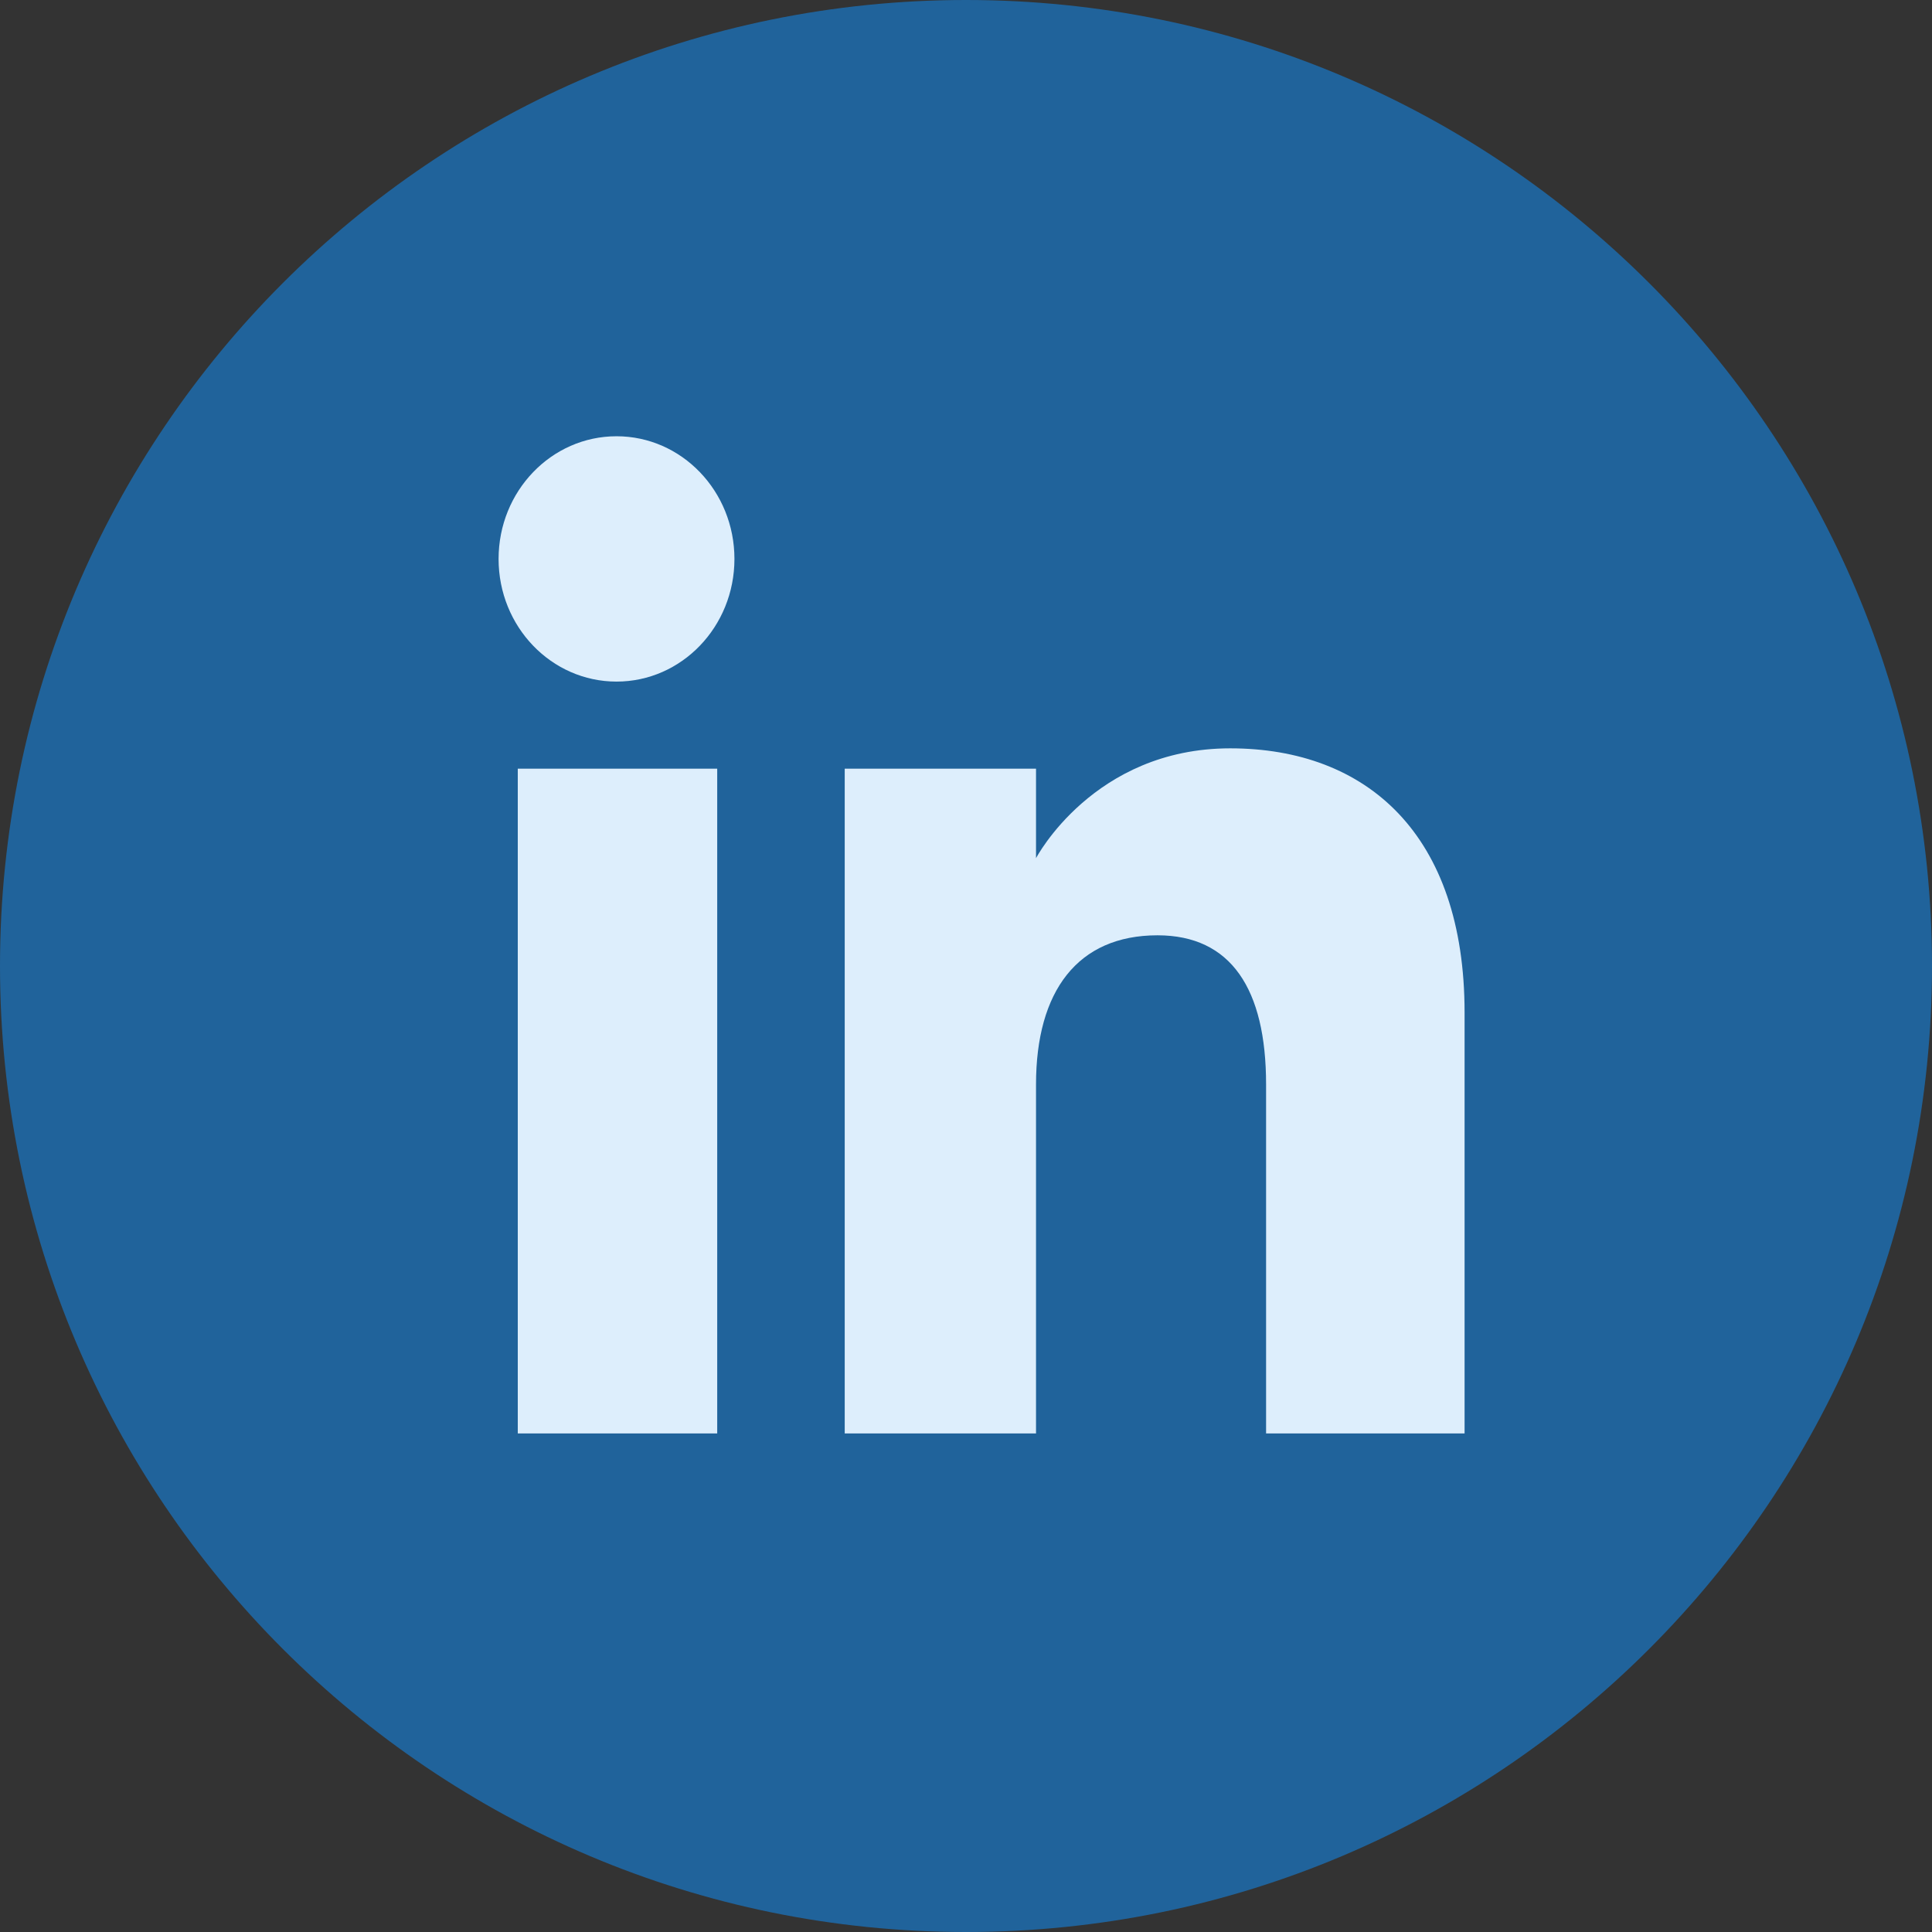 <svg width="62" height="62" viewBox="0 0 62 62" fill="none" xmlns="http://www.w3.org/2000/svg">
<rect x="0" y="0" width="62" height="62" fill="#333333" stroke="none"/>
<g clip-path="url(#clip0_7893_1177)">
<path fill-rule="evenodd" clip-rule="evenodd" d="M31 62C48.121 62 62 48.121 62 31C62 13.879 48.121 0 31 0C13.879 0 0 13.879 0 31C0 48.121 13.879 62 31 62Z" fill="#20639B"/>
<path fill-rule="evenodd" clip-rule="evenodd" d="M47 46H40.63V34.801C40.63 31.731 39.5 30.015 37.146 30.015C34.585 30.015 33.247 31.801 33.247 34.801V46H27.108V24.667H33.247V27.54C33.247 27.54 35.092 24.015 39.478 24.015C43.862 24.015 47 26.778 47 32.493V46ZM19.785 21.873C17.694 21.873 16 20.111 16 17.937C16 15.763 17.694 14 19.785 14C21.876 14 23.569 15.763 23.569 17.937C23.569 20.111 21.876 21.873 19.785 21.873ZM16.616 46H23.016V24.667H16.616V46Z" fill="#DDEEFC"/>
</g>
<defs>
<clipPath id="clip0_7893_1177">
<rect width="62" height="62" fill="white"/>
</clipPath>
</defs>
</svg>
